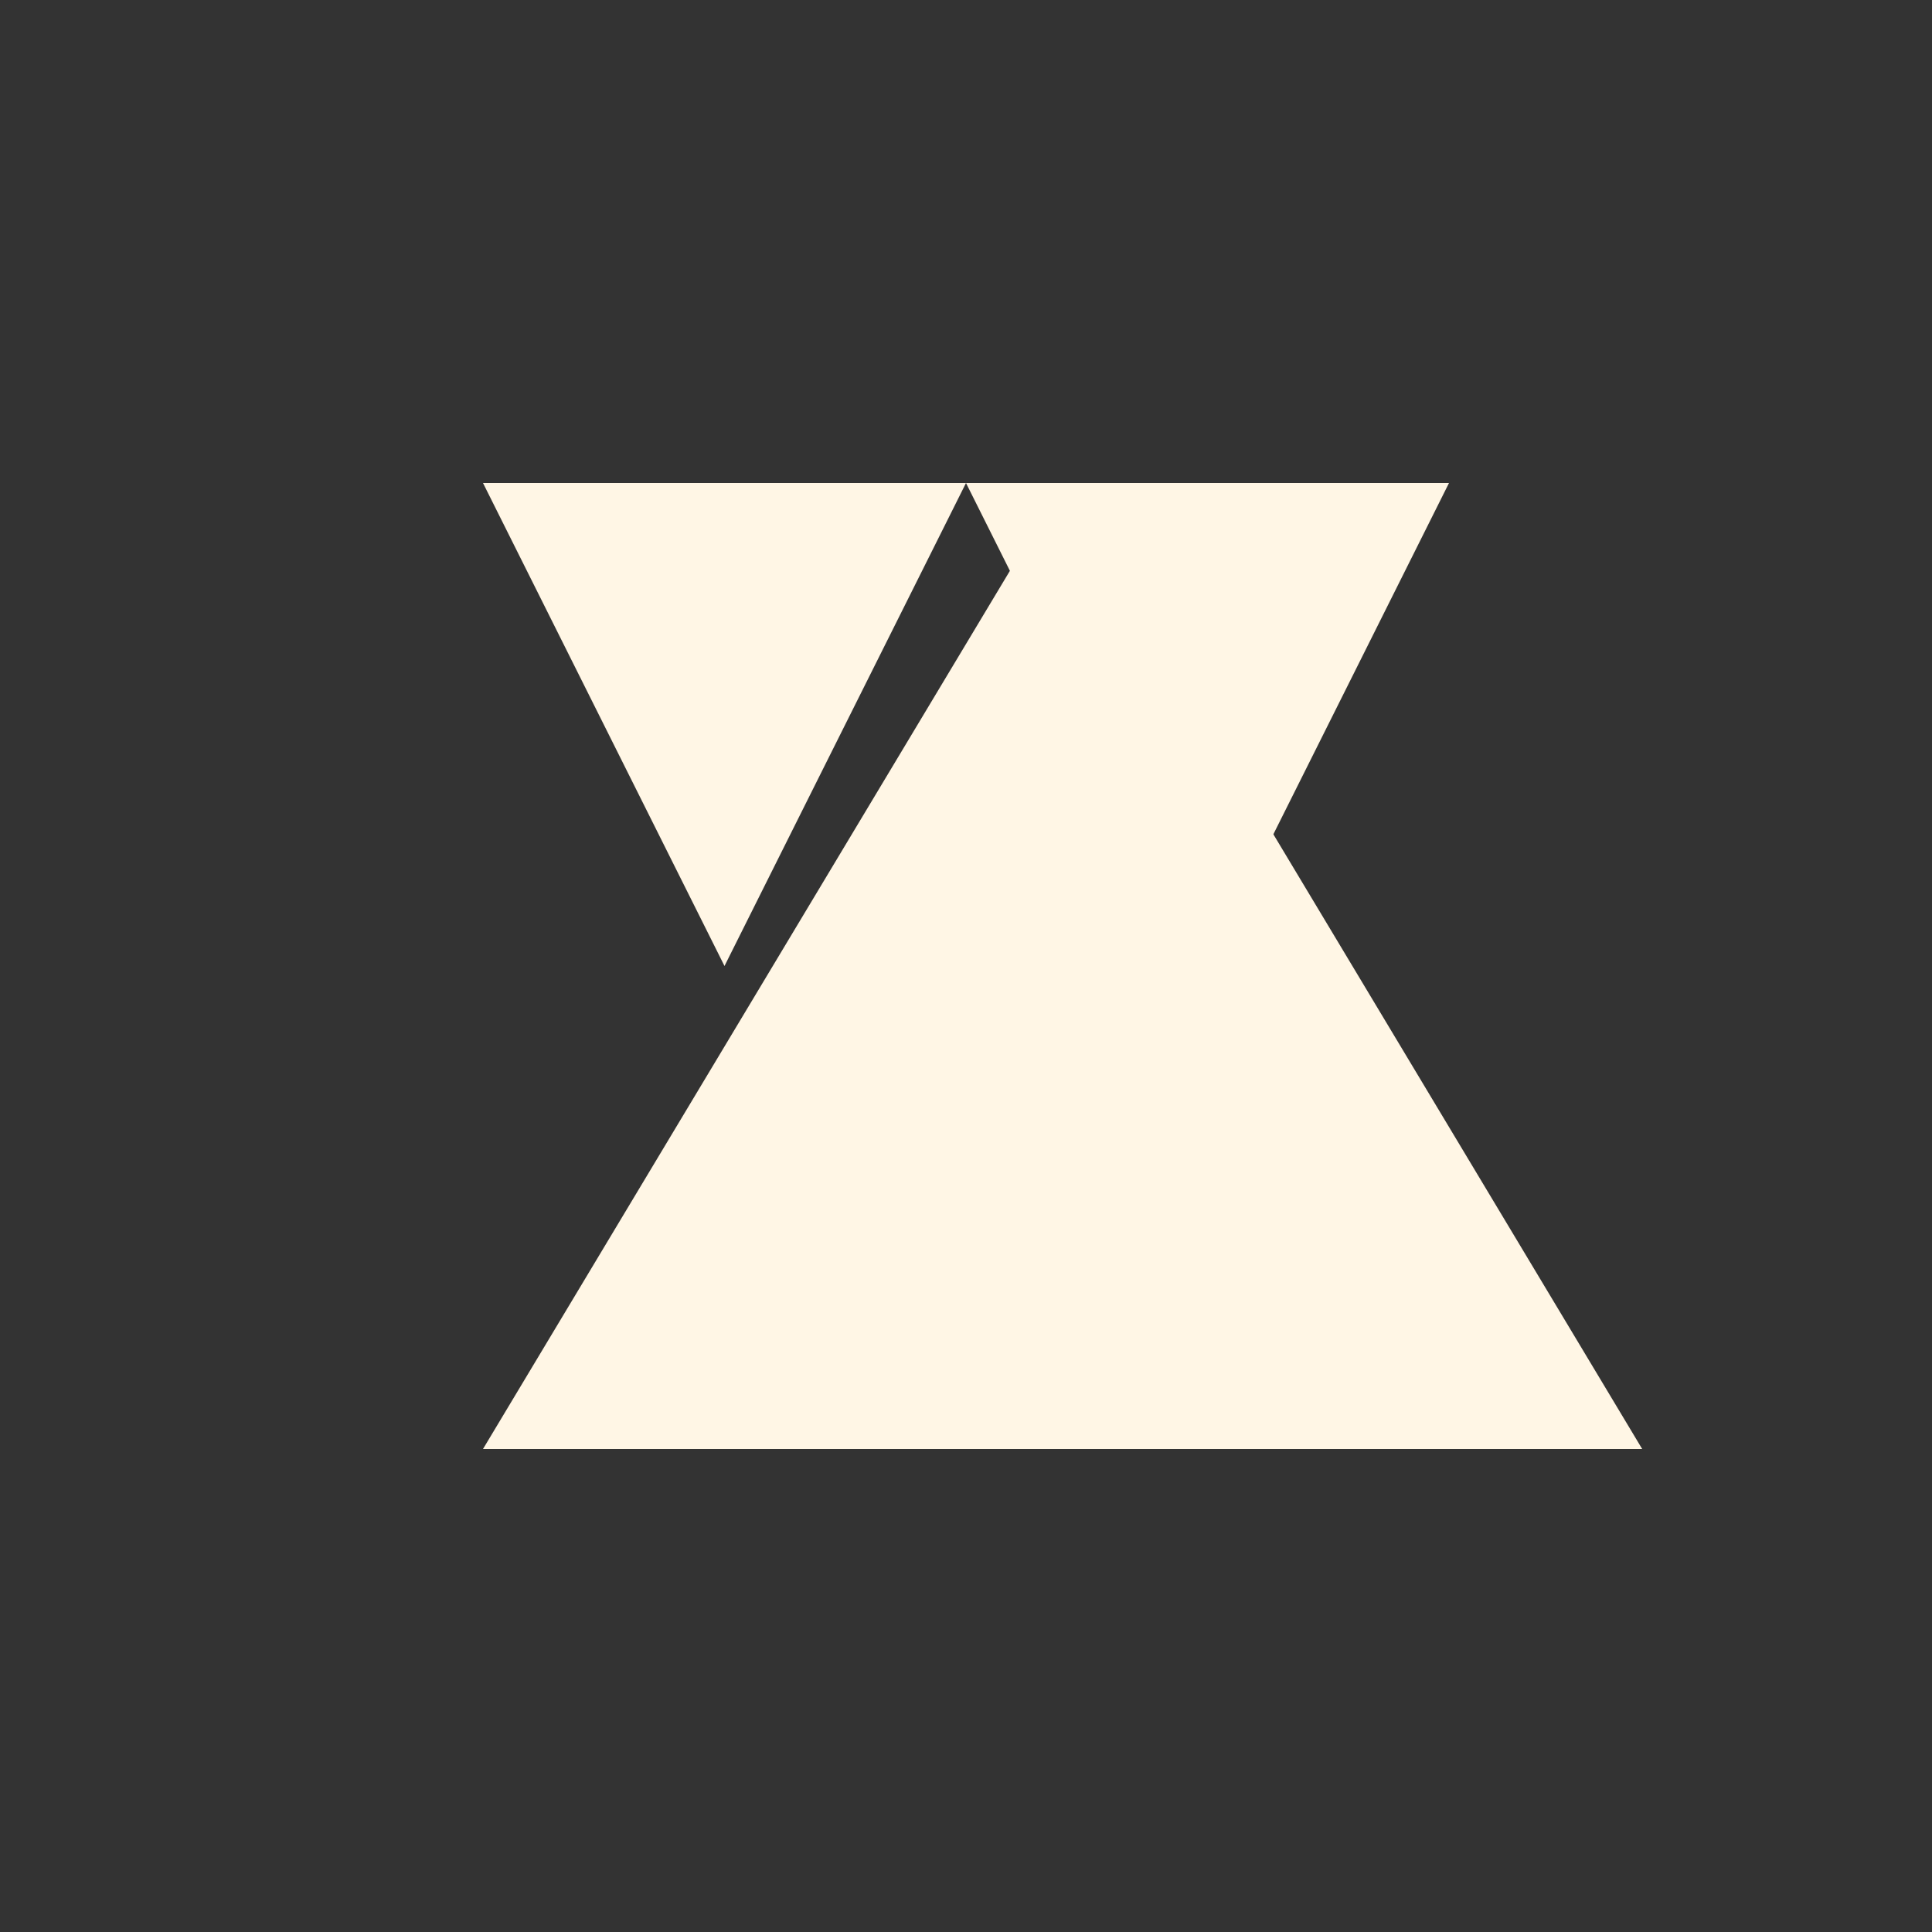 <svg width="200" height="200" xmlns="http://www.w3.org/2000/svg">
  <rect width="100%" height="100%" fill="#333333" stroke="none"/>
  <!-- 定义字母 S 的路径 -->
  <path d="M50,150
           q30,-50 60,-100
           q30,50 60,100" fill="#FFF6E5"/>
  <!-- 定义字母 W 的路径 -->
  <path d="M50,50
           l25,50
           l-25,50
           l50,-100
           l50,100
           l-25,-50
           l25,-50" fill="#FFF6E5"/>
</svg>